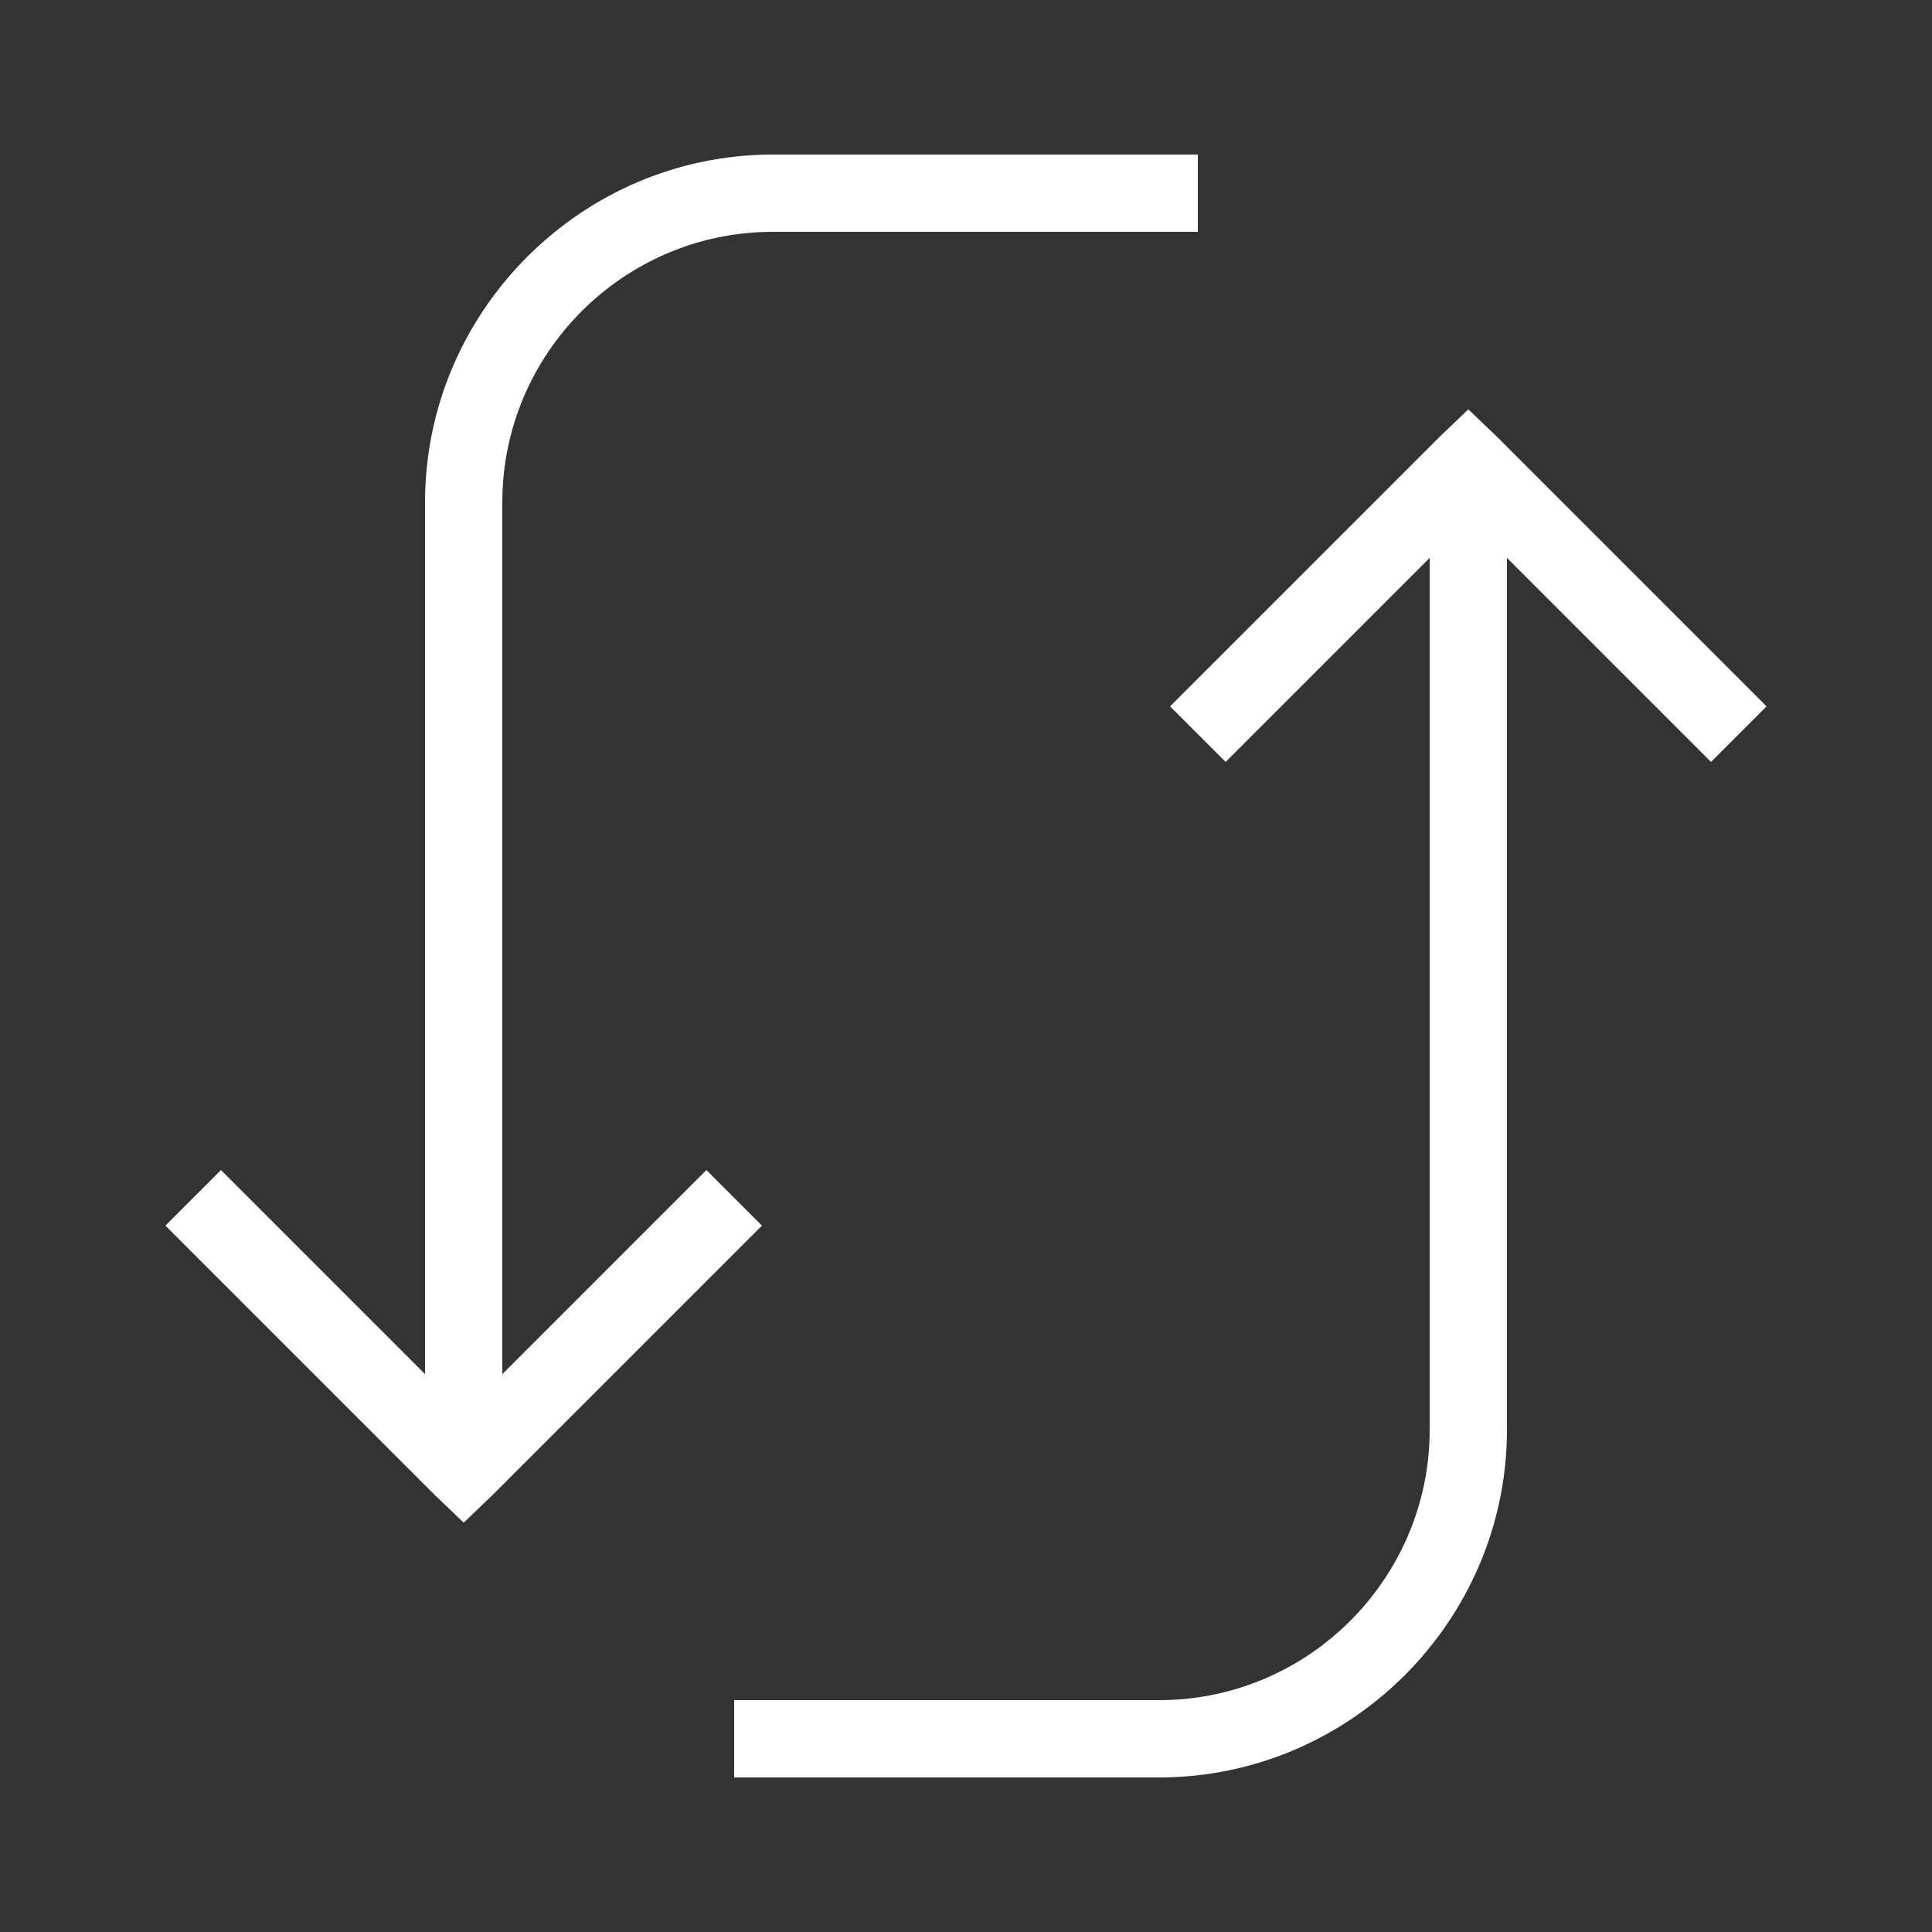 <svg width="100" height="100" viewBox="0 0 100 100" fill="none" xmlns="http://www.w3.org/2000/svg">
<rect x="0" y="0" width="100" height="100" fill="#333333" stroke="none"/>
<path d="M40 8C30.109 8 22 16.109 22 26V71.125L11.438 60.562L8.562 63.438L22.562 77.438L24 78.812L25.438 77.438L39.438 63.438L36.562 60.562L26 71.125V26C26 18.289 32.289 12 40 12H62V8H40ZM76 21.188L74.562 22.562L60.562 36.562L63.438 39.438L74 28.875V74C74 81.711 67.711 88 60 88H38V92H60C69.891 92 78 83.891 78 74V28.875L88.562 39.438L91.438 36.562L77.438 22.562L76 21.188Z" fill="white"/>
</svg>
